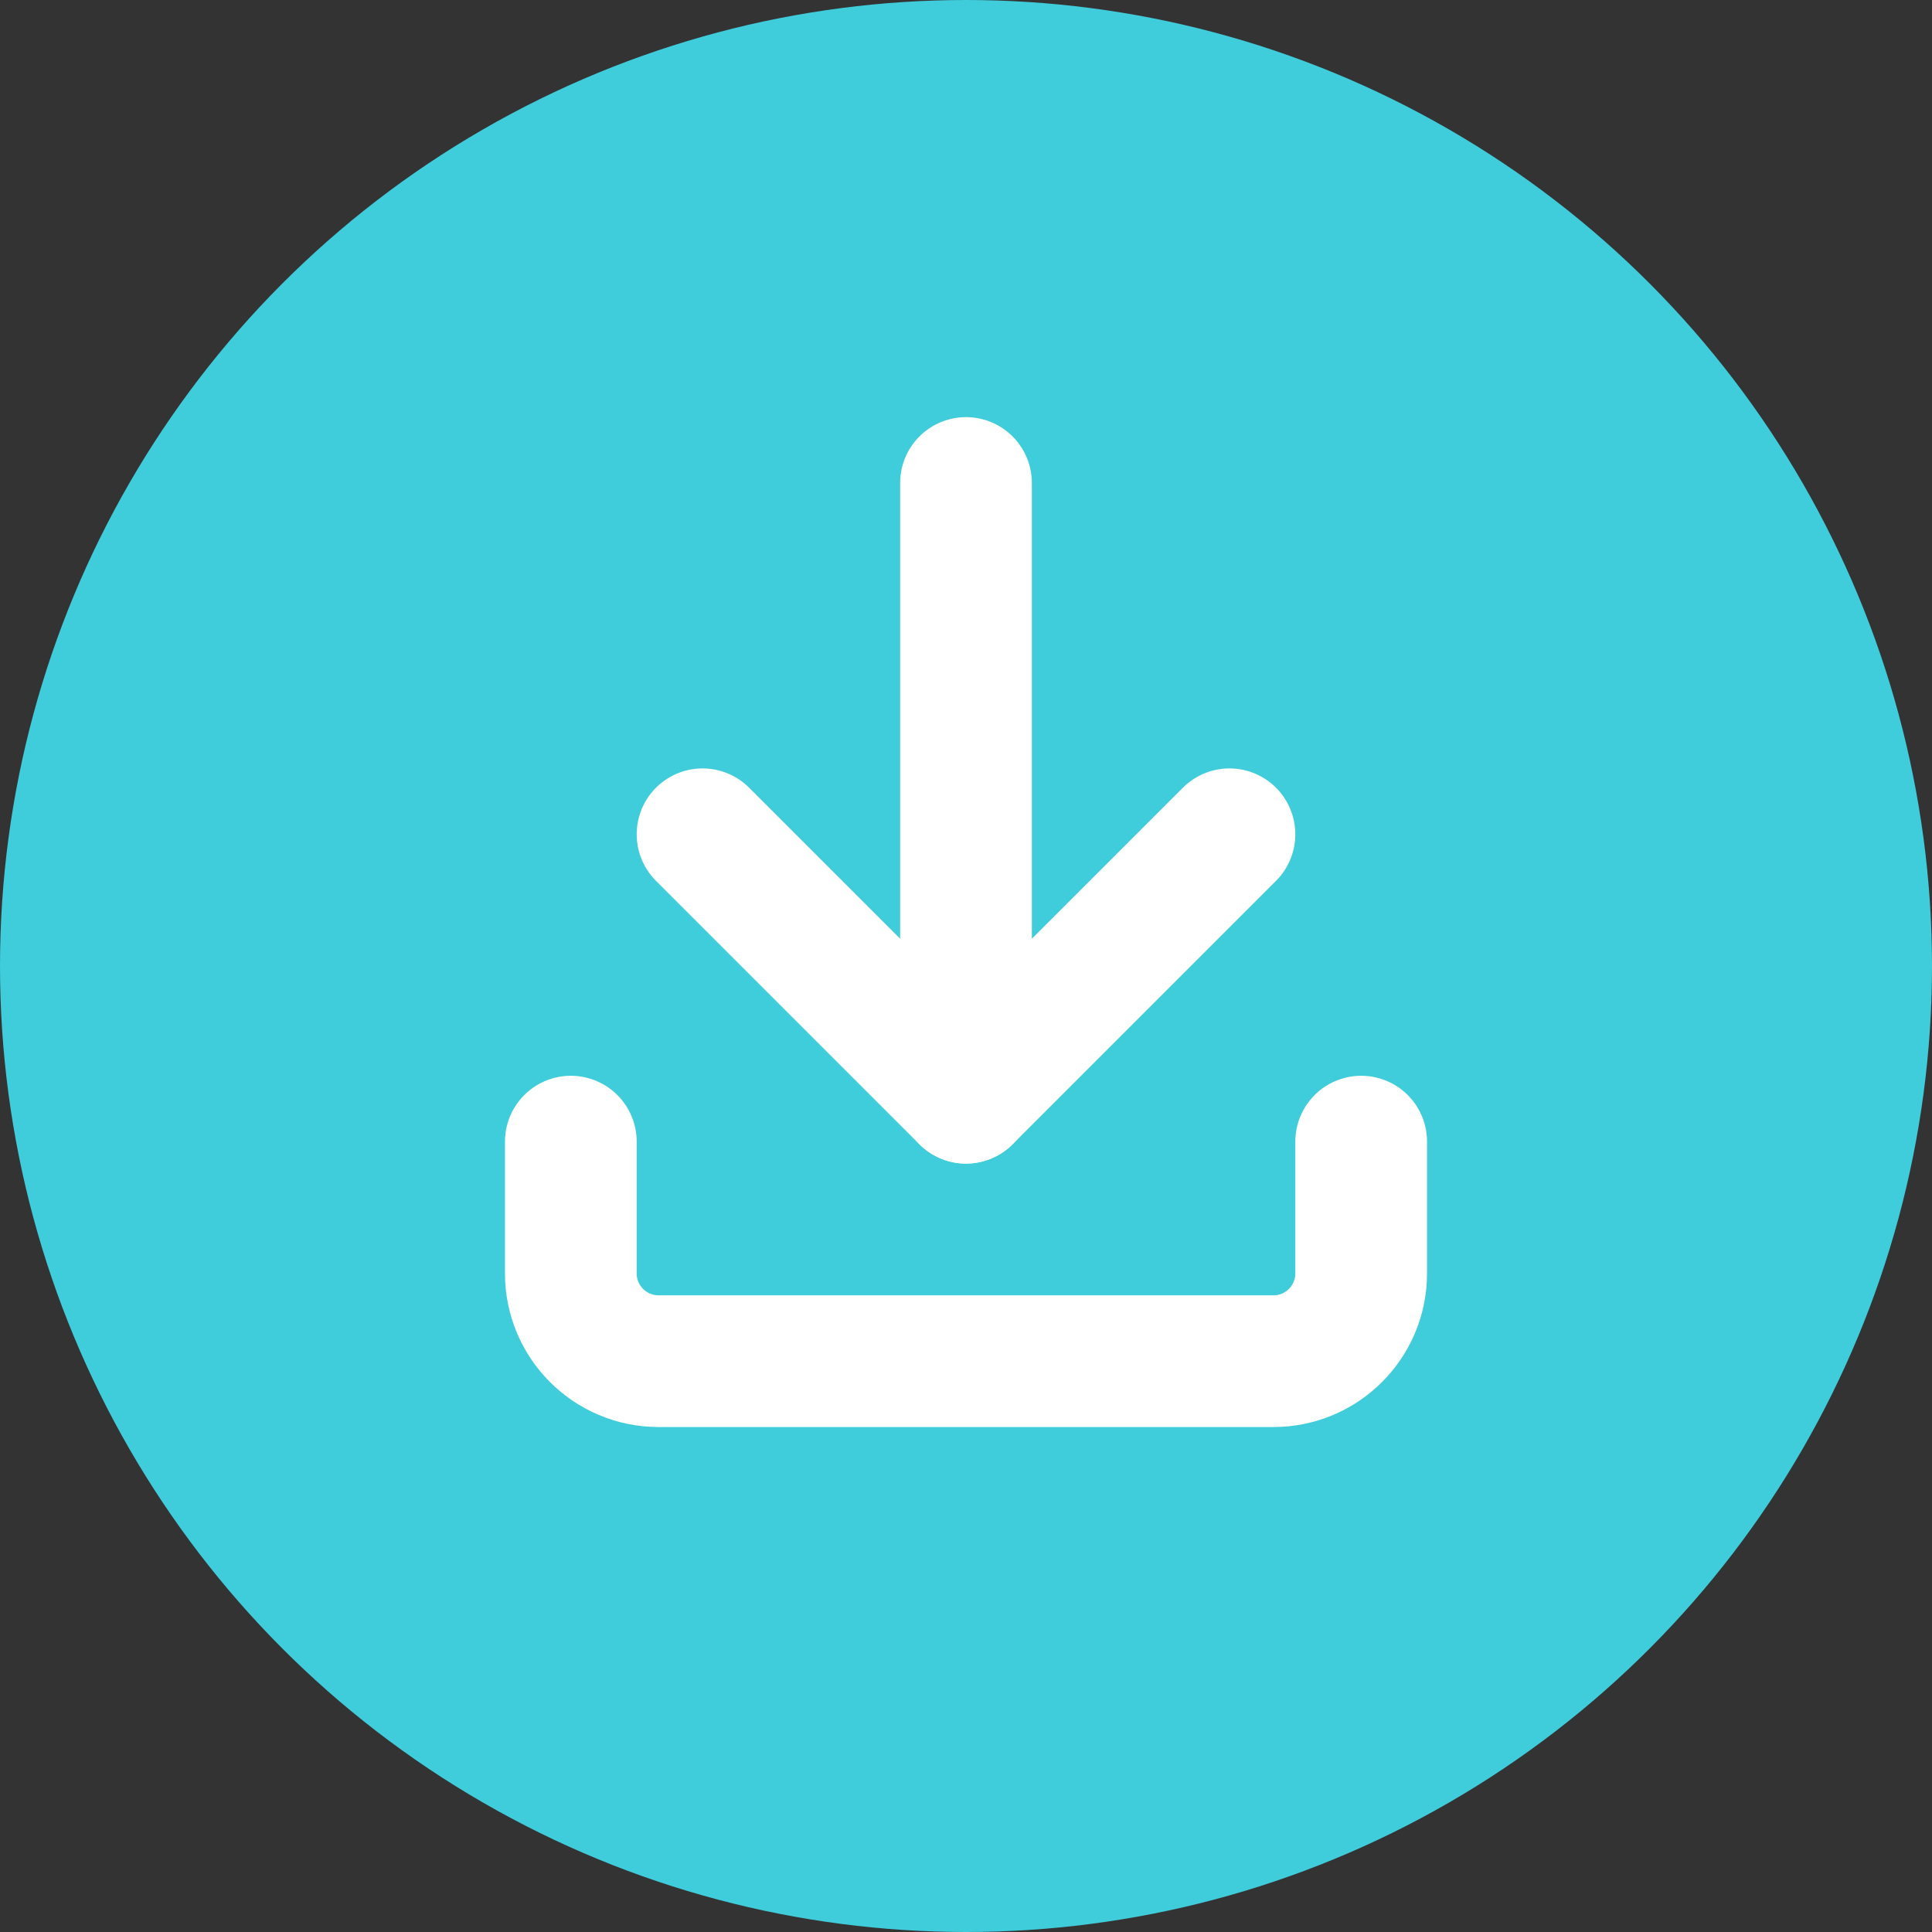 <svg xmlns="http://www.w3.org/2000/svg" width="44" height="44" fill="none" viewBox="0 0 44 44">
    <rect x="0" y="0" width="44" height="44" fill="#333333" stroke="none"/>
    <circle cx="22" cy="22" r="22" fill="#3FCCDB"/>
    <path stroke="white" stroke-linecap="round" stroke-linejoin="round" stroke-width="3" d="M13 26V29C13 30.105 13.895 31 15 31H29C30.105 31 31 30.105 31 29V26"/>
    <path stroke="white" stroke-linecap="round" stroke-linejoin="round" stroke-width="3" d="M16 19L22 25L28 19"/>
    <path stroke="white" stroke-linecap="round" stroke-linejoin="round" stroke-width="3" d="M22 11V25"/>
</svg>
